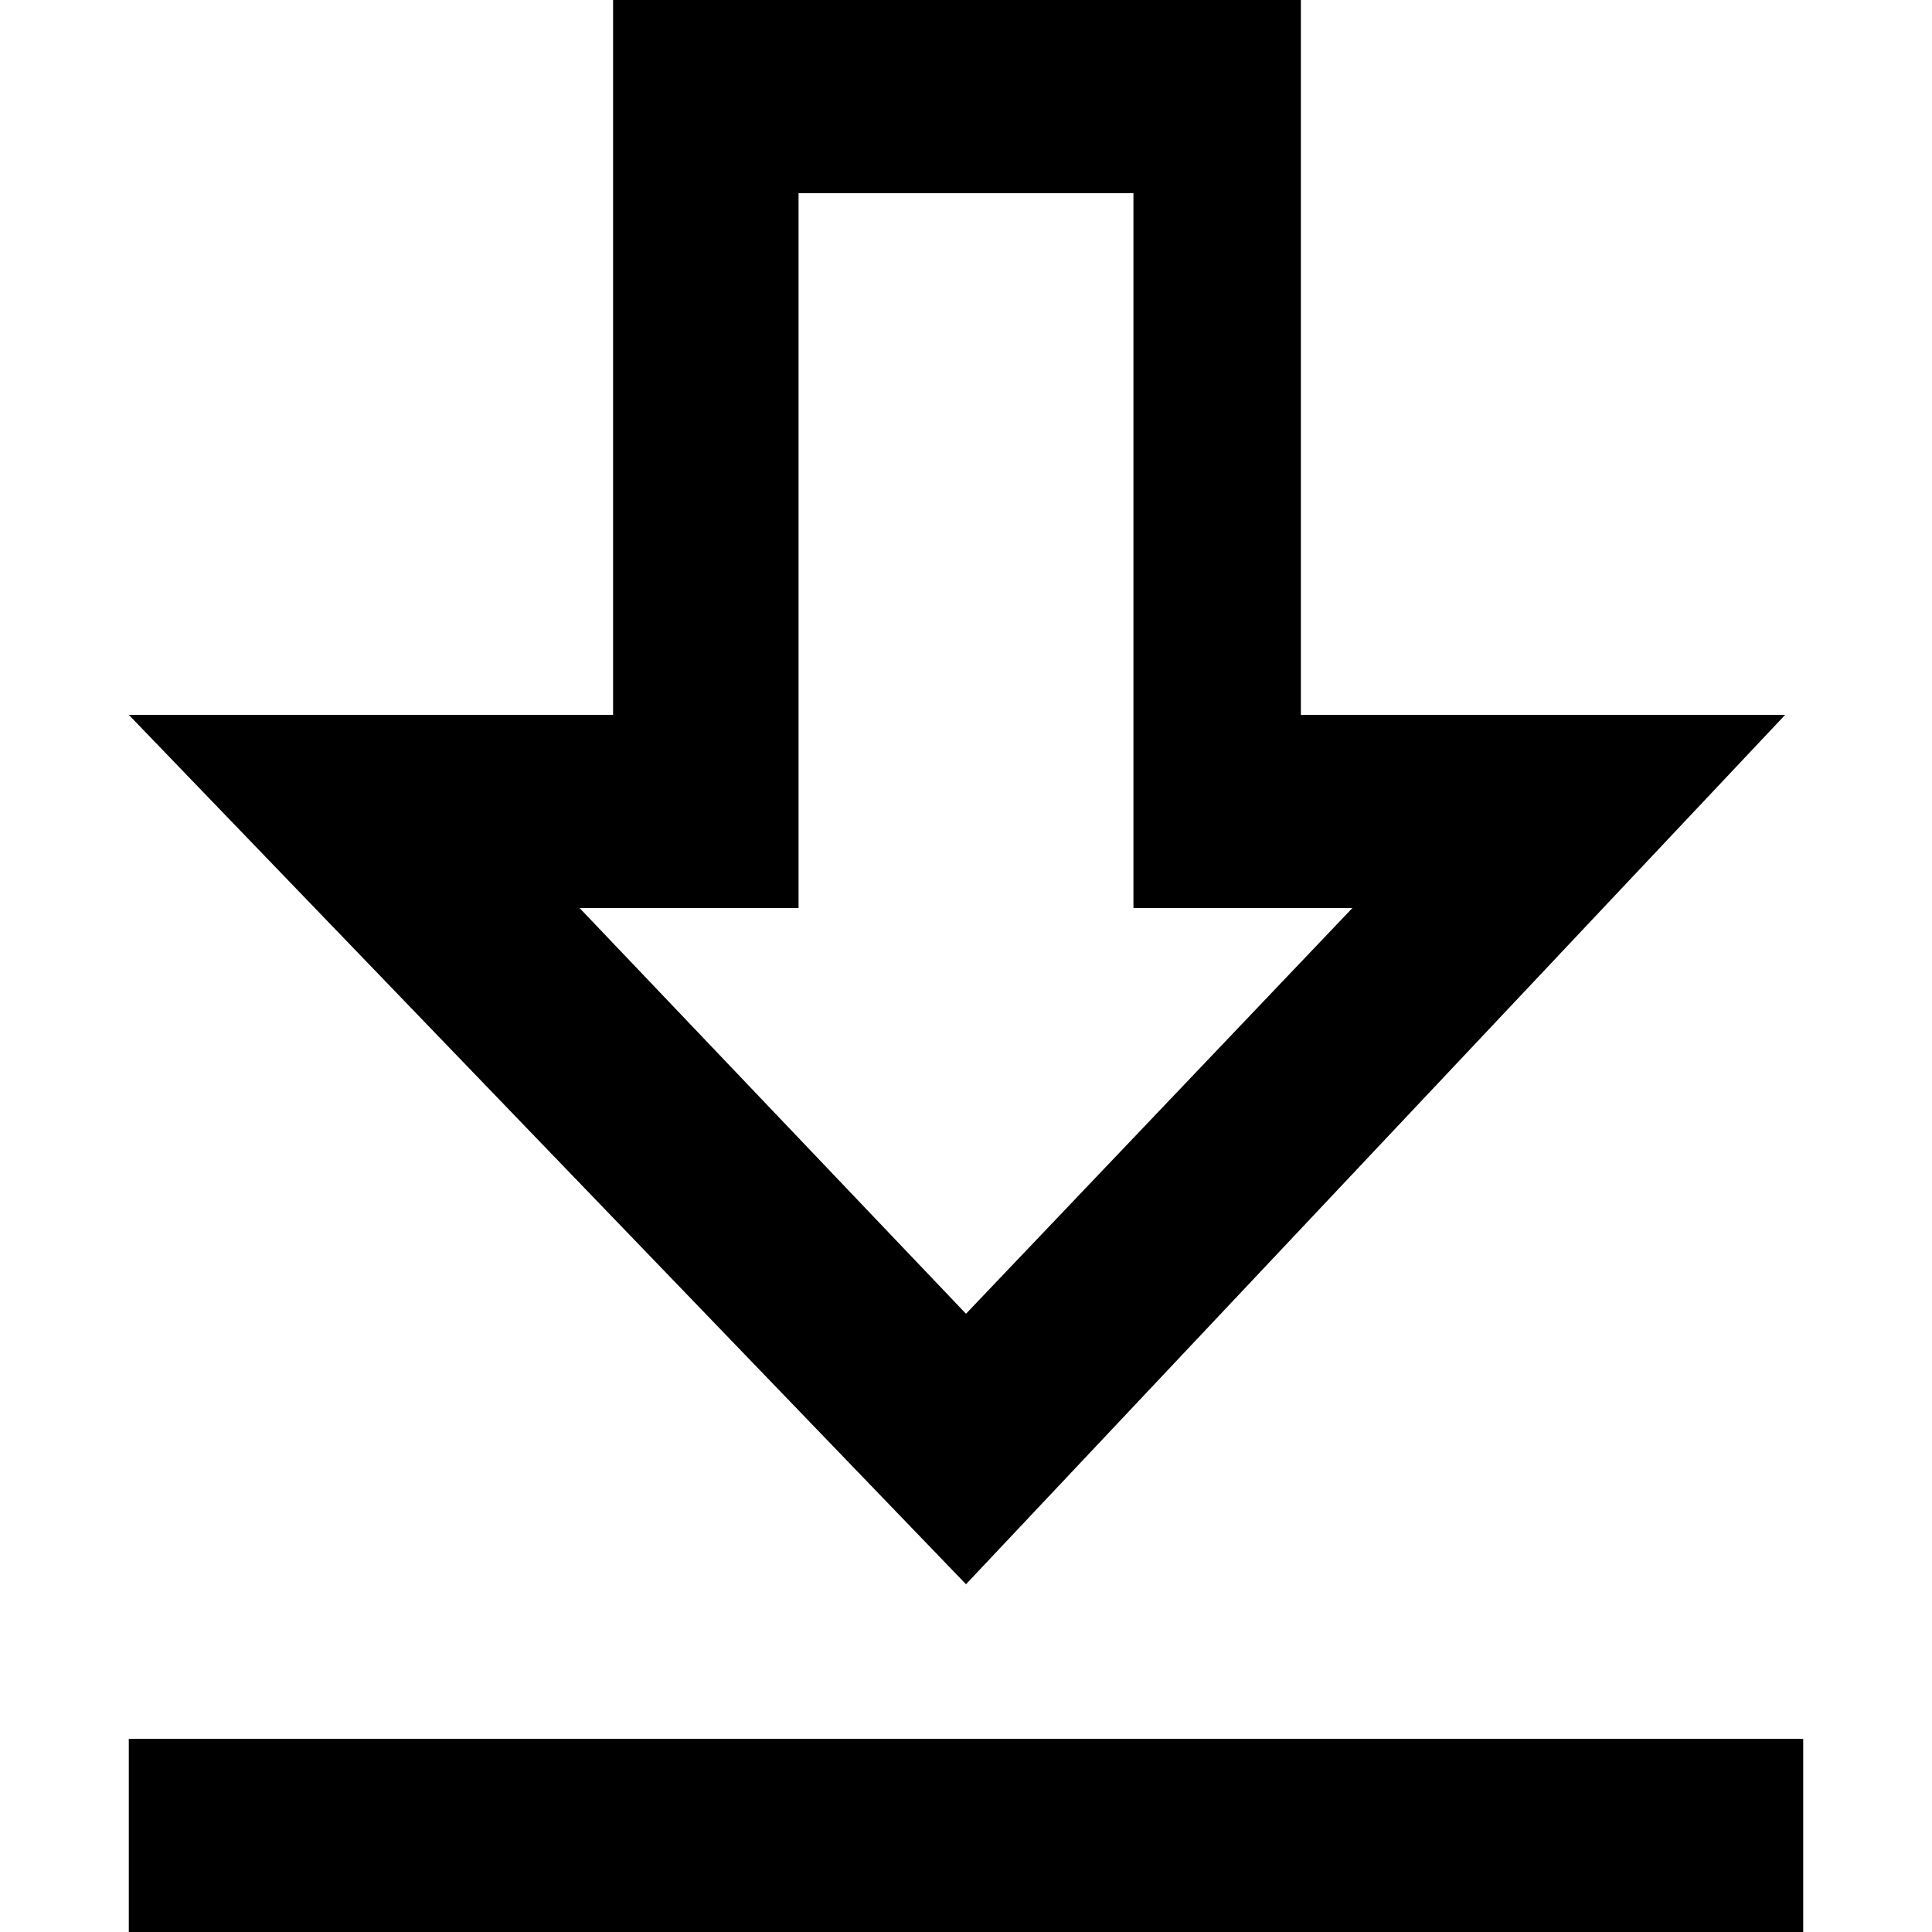 <svg viewBox="0 0 1024 1024" xmlns="http://www.w3.org/2000/svg">
  <path
    fill="currentColor"
    d="M946.176 378.88H689.493V0H324.949v378.88H68.267l443.733 460.8zM423.253 481.28V102.4h177.493v378.88h116.053l-204.8 215.04-204.8-215.04zM68.267 921.6h887.467V1024H68.267z"
  ></path>
</svg>
